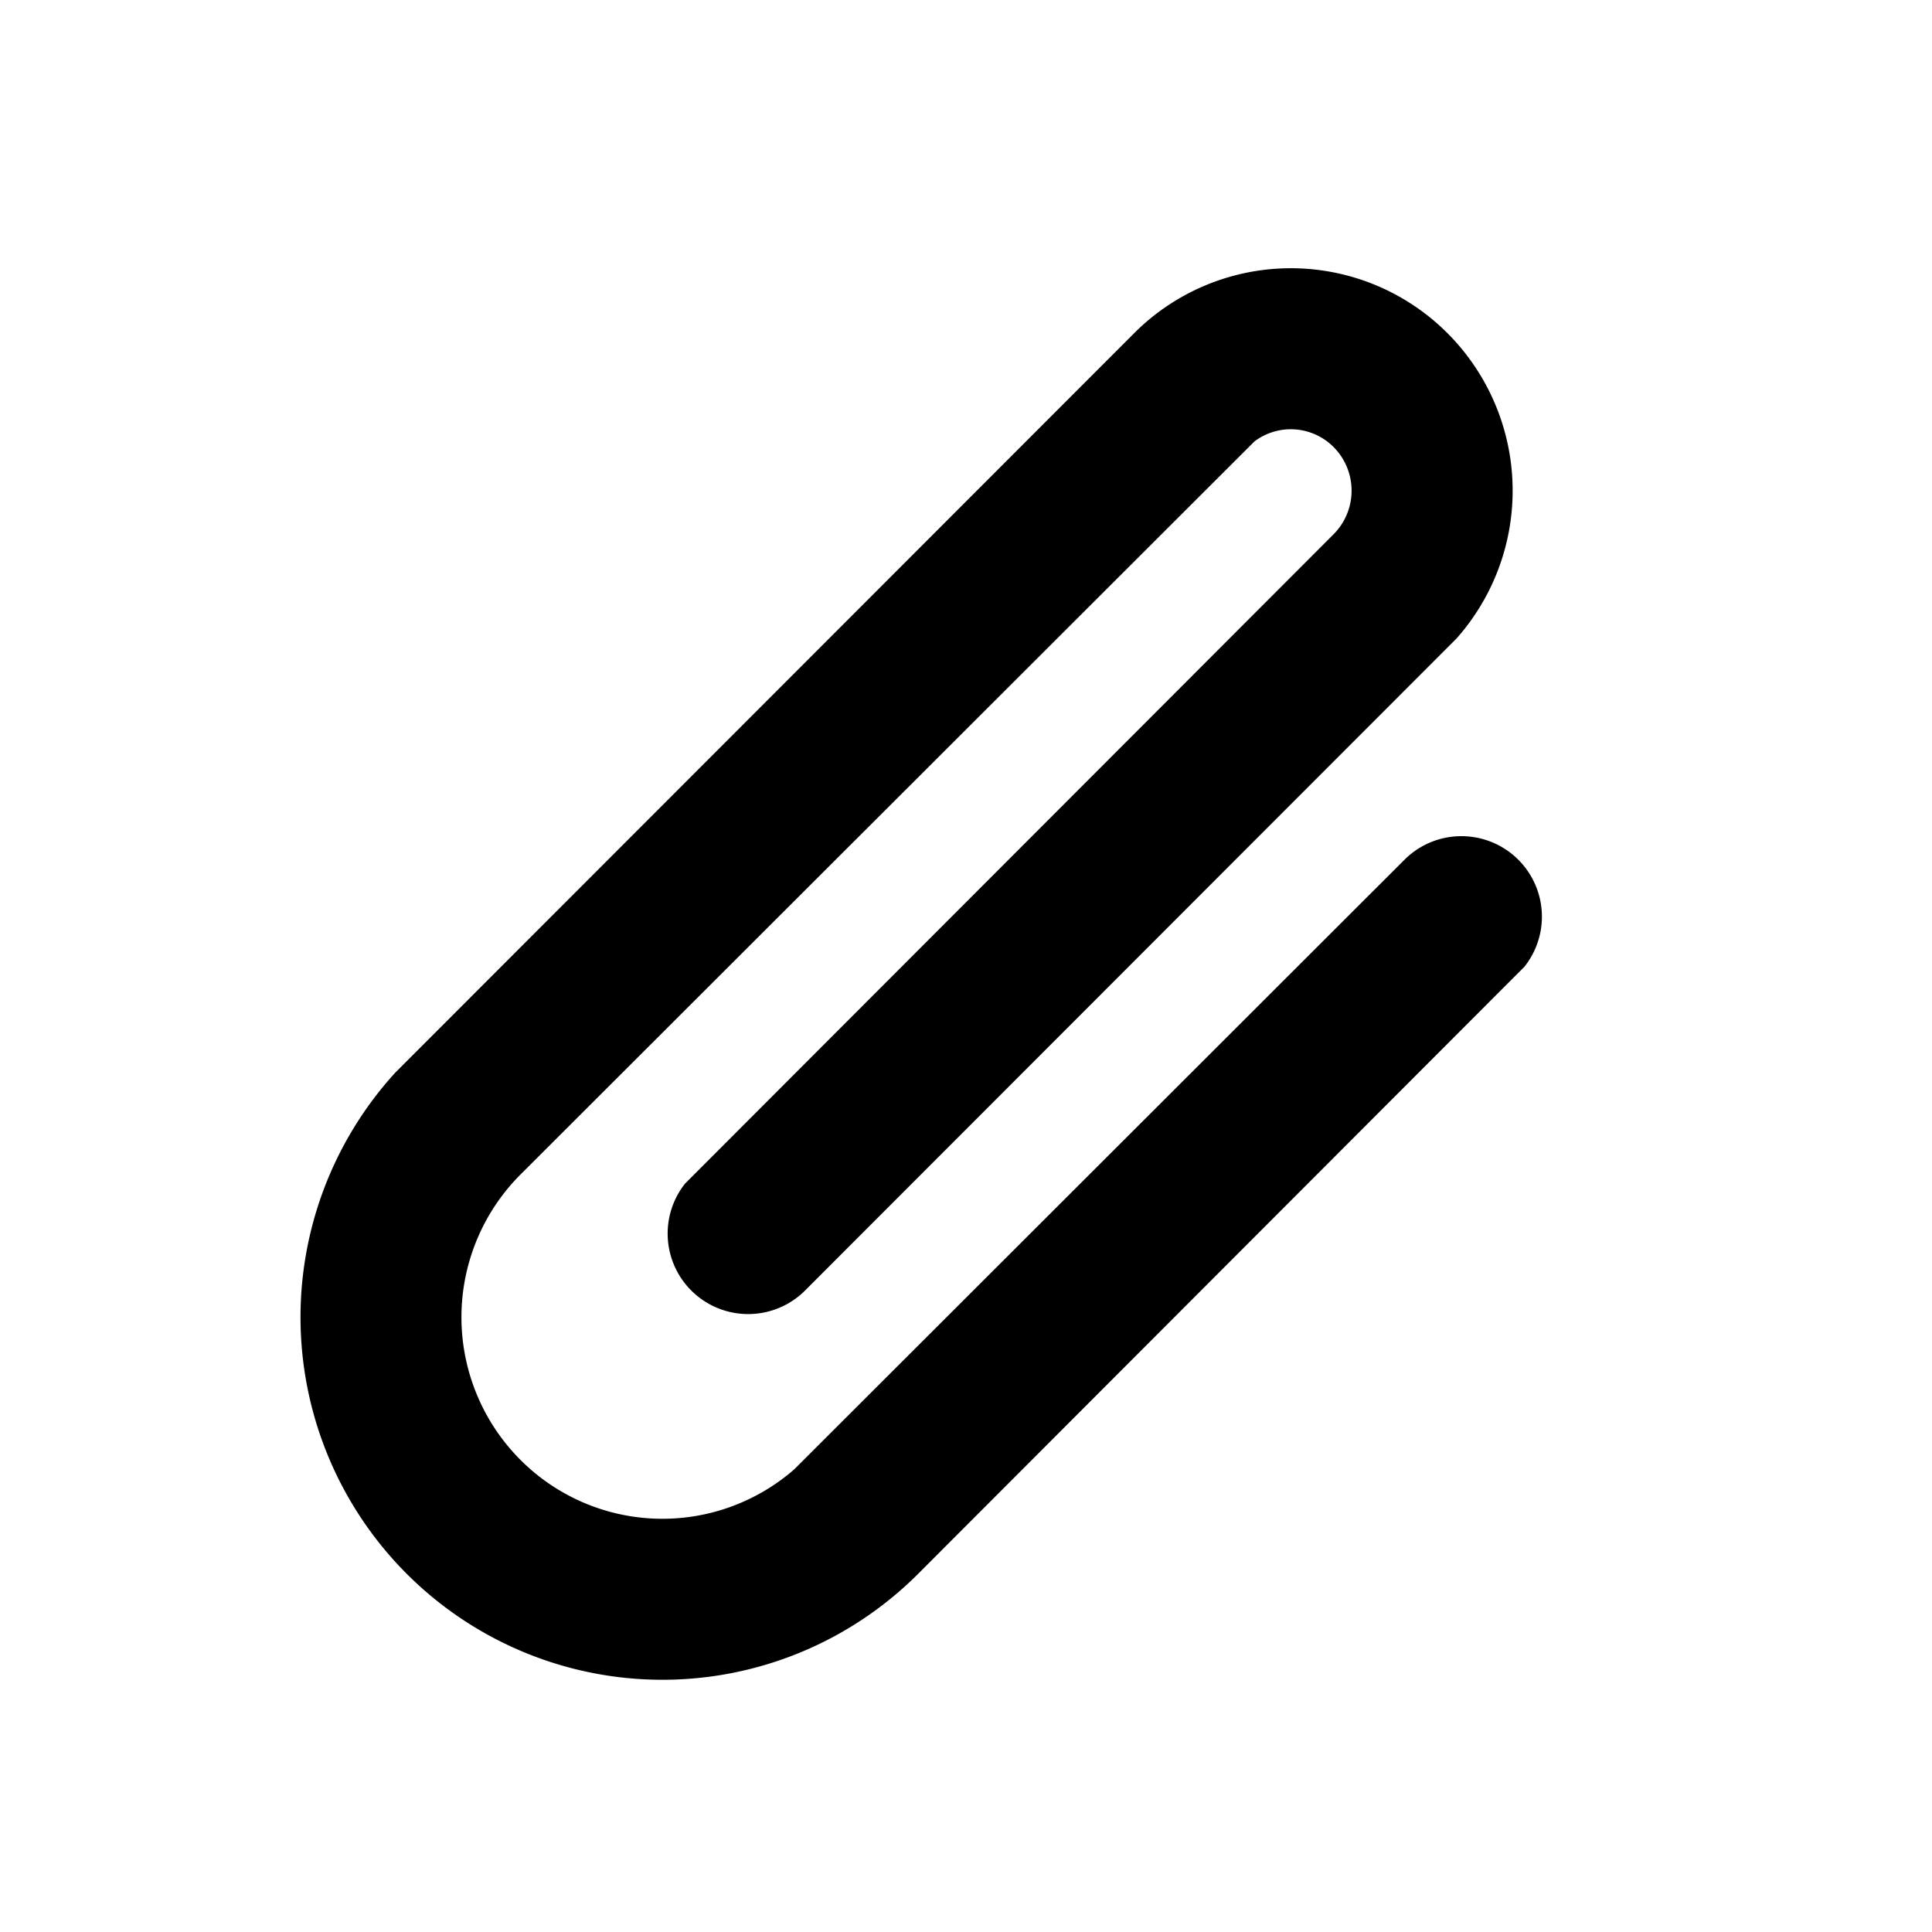 <svg id="icon" height="24" viewBox="0 0 24 24" width="24" xmlns="http://www.w3.org/2000/svg"><path d="m17.99 4.148a2.768 2.768 0 0 1 .105 3.782l-8.093 8.1a1 1 0 0 1 -1.492-1.327l8.055-8.065a.768.768 0 0 0 .003-1.083.75.75 0 0 0 -.984-.072l-9.117 9.106a2.509 2.509 0 0 0 -.004 3.544 2.491 2.491 0 0 0 3.403.12l7.58-7.572a1 1 0 0 1 1.492 1.327l-7.542 7.552a4.491 4.491 0 0 1 -6.351-.017 4.51 4.51 0 0 1 -.138-6.215l9.193-9.2a2.75 2.75 0 0 1 3.89.02z" fill="#282D37" style="fill: currentColor;fill: currentColor" fill-rule="evenodd"/></svg>
